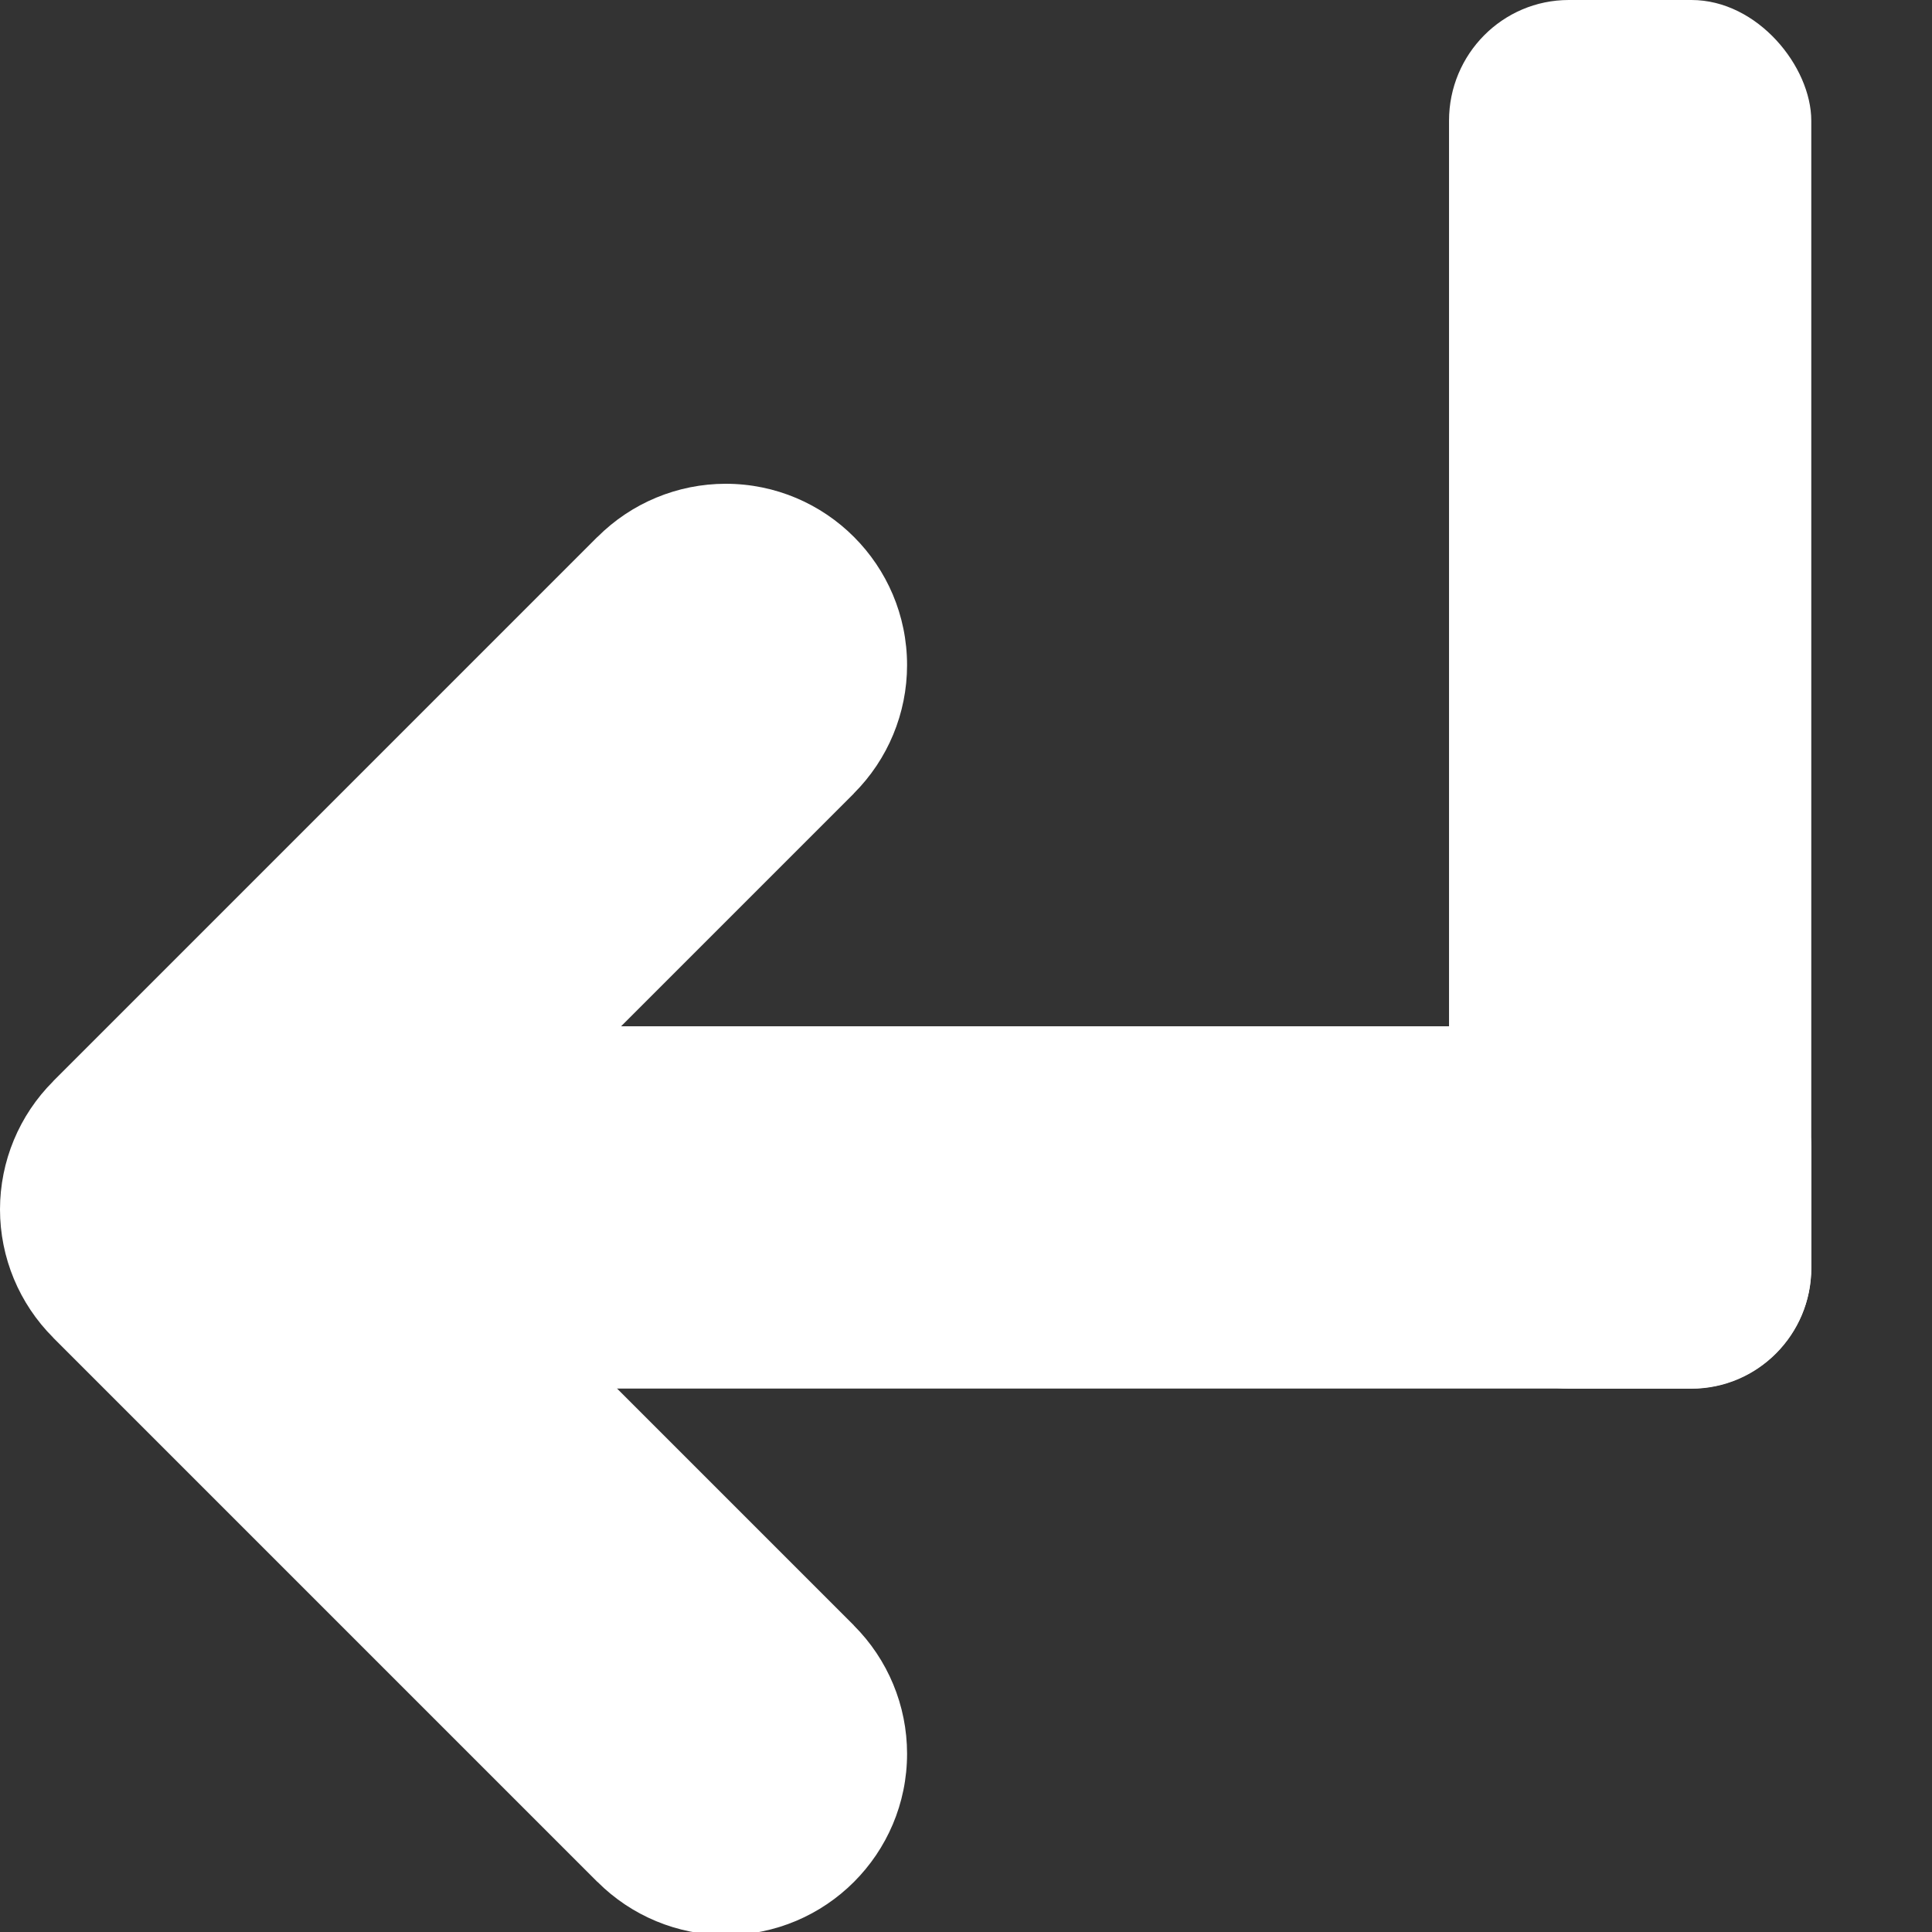 <?xml version="1.0" encoding="UTF-8" standalone="no"?>
<!-- Created with Inkscape (http://www.inkscape.org/) -->

<svg
   xmlns:dc="http://purl.org/dc/elements/1.1/"
   xmlns:cc="http://creativecommons.org/ns#"
   xmlns:rdf="http://www.w3.org/1999/02/22-rdf-syntax-ns#"
   xmlns:svg="http://www.w3.org/2000/svg"
   xmlns="http://www.w3.org/2000/svg"
   xmlns:sodipodi="http://sodipodi.sourceforge.net/DTD/sodipodi-0.dtd"
   xmlns:inkscape="http://www.inkscape.org/namespaces/inkscape"
   width="64"
   height="64"
   viewBox="0 0 16.933 16.933"
   version="1.1"
   id="svg8"
   inkscape:version="0.92.4 (5da689c313, 2019-01-14)"
   sodipodi:docname="iconeRetour.svg"
   inkscape:export-filename="./iconeRetour.png"
   inkscape:export-xdpi="96.000008"
   inkscape:export-ydpi="96.000008">
  <rect x="0" y="0" width="16.933" height="16.933" fill="#333333" stroke="none"/>
  <defs
     id="defs2" />
  <sodipodi:namedview
     id="base"
     pagecolor="#ffffff"
     bordercolor="#666666"
     borderopacity="1.0"
     inkscape:pageopacity="0.0"
     inkscape:pageshadow="2"
     inkscape:zoom="11.2"
     inkscape:cx="30.213405"
     inkscape:cy="27.564949"
     inkscape:document-units="px"
     inkscape:current-layer="layer1"
     showgrid="true"
     units="px"
     inkscape:window-width="1920"
     inkscape:window-height="1017"
     inkscape:window-x="1912"
     inkscape:window-y="-8"
     inkscape:window-maximized="1"
     inkscape:pagecheckerboard="true"
     inkscape:snap-to-guides="false"
     inkscape:snap-grids="true"
     inkscape:snap-smooth-nodes="true"
     inkscape:snap-bbox="true"
     inkscape:snap-bbox-edge-midpoints="true"
     inkscape:snap-midpoints="true"
     inkscape:snap-intersection-paths="true"
     inkscape:object-paths="true"
     inkscape:bbox-nodes="true">
    <inkscape:grid
       type="xygrid"
       id="grid815"
       spacingx="0.529"
       spacingy="0.529"
       empspacing="4" />
  </sodipodi:namedview>
  <g
     inkscape:label="Calque 1"
     inkscape:groupmode="layer"
     id="layer1"
     transform="translate(0,-280.067)">
    <path
       style="opacity:1;fill:#ffffff;fill-opacity:1;stroke:none;stroke-width:0.945;stroke-linecap:round;stroke-linejoin:round;stroke-miterlimit:4;stroke-dasharray:none;stroke-dashoffset:0;stroke-opacity:1;paint-order:normal"
       d="m 24,16 c -1.591,0.001 -3.116,0.634 -4.24,1.76 l -0.002,-0.002 -0.062,0.062 -17.937,17.938 v 0.004 C 0.633,36.886 0.001,38.41 0,40 c 0.001,1.59 0.633,3.114 1.758,4.238 v 0.004 l 18,18 0.002,-0.002 c 1.124,1.126 2.649,1.758 4.24,1.76 3.314,0 6,-2.686 6,-6 -0.001,-1.591 -0.634,-3.116 -1.76,-4.24 l 0.002,-0.002 -13.758,-13.758 13.758,-13.758 -0.002,-0.002 C 29.366,25.116 29.999,23.591 30,22 c 0,-3.314 -2.686,-6 -6,-6 z"
       transform="matrix(0.265,0,0,0.265,0,280.067)"
       id="path831"
       inkscape:connector-curvature="0"
       sodipodi:nodetypes="cccccccccccccccccccc" />
    <rect
       style="opacity:1;fill:#ffffff;fill-opacity:1;stroke:none;stroke-width:0.25;stroke-linecap:round;stroke-linejoin:round;stroke-miterlimit:4;stroke-dasharray:none;stroke-dashoffset:0;stroke-opacity:1;paint-order:normal"
       id="rect817"
       width="3.175"
       height="12.171"
       x="12.7"
       y="280.067"
       rx="1.05"
       ry="1.058" />
    <rect
       style="opacity:1;fill:#ffffff;fill-opacity:1;stroke:none;stroke-width:0.25;stroke-linecap:round;stroke-linejoin:round;stroke-miterlimit:4;stroke-dasharray:none;stroke-dashoffset:0;stroke-opacity:1;paint-order:normal"
       id="rect819"
       width="14.288"
       height="3.175"
       x="1.587"
       y="289.062"
       rx="1.058"
       ry="1.058" />
  </g>
</svg>
